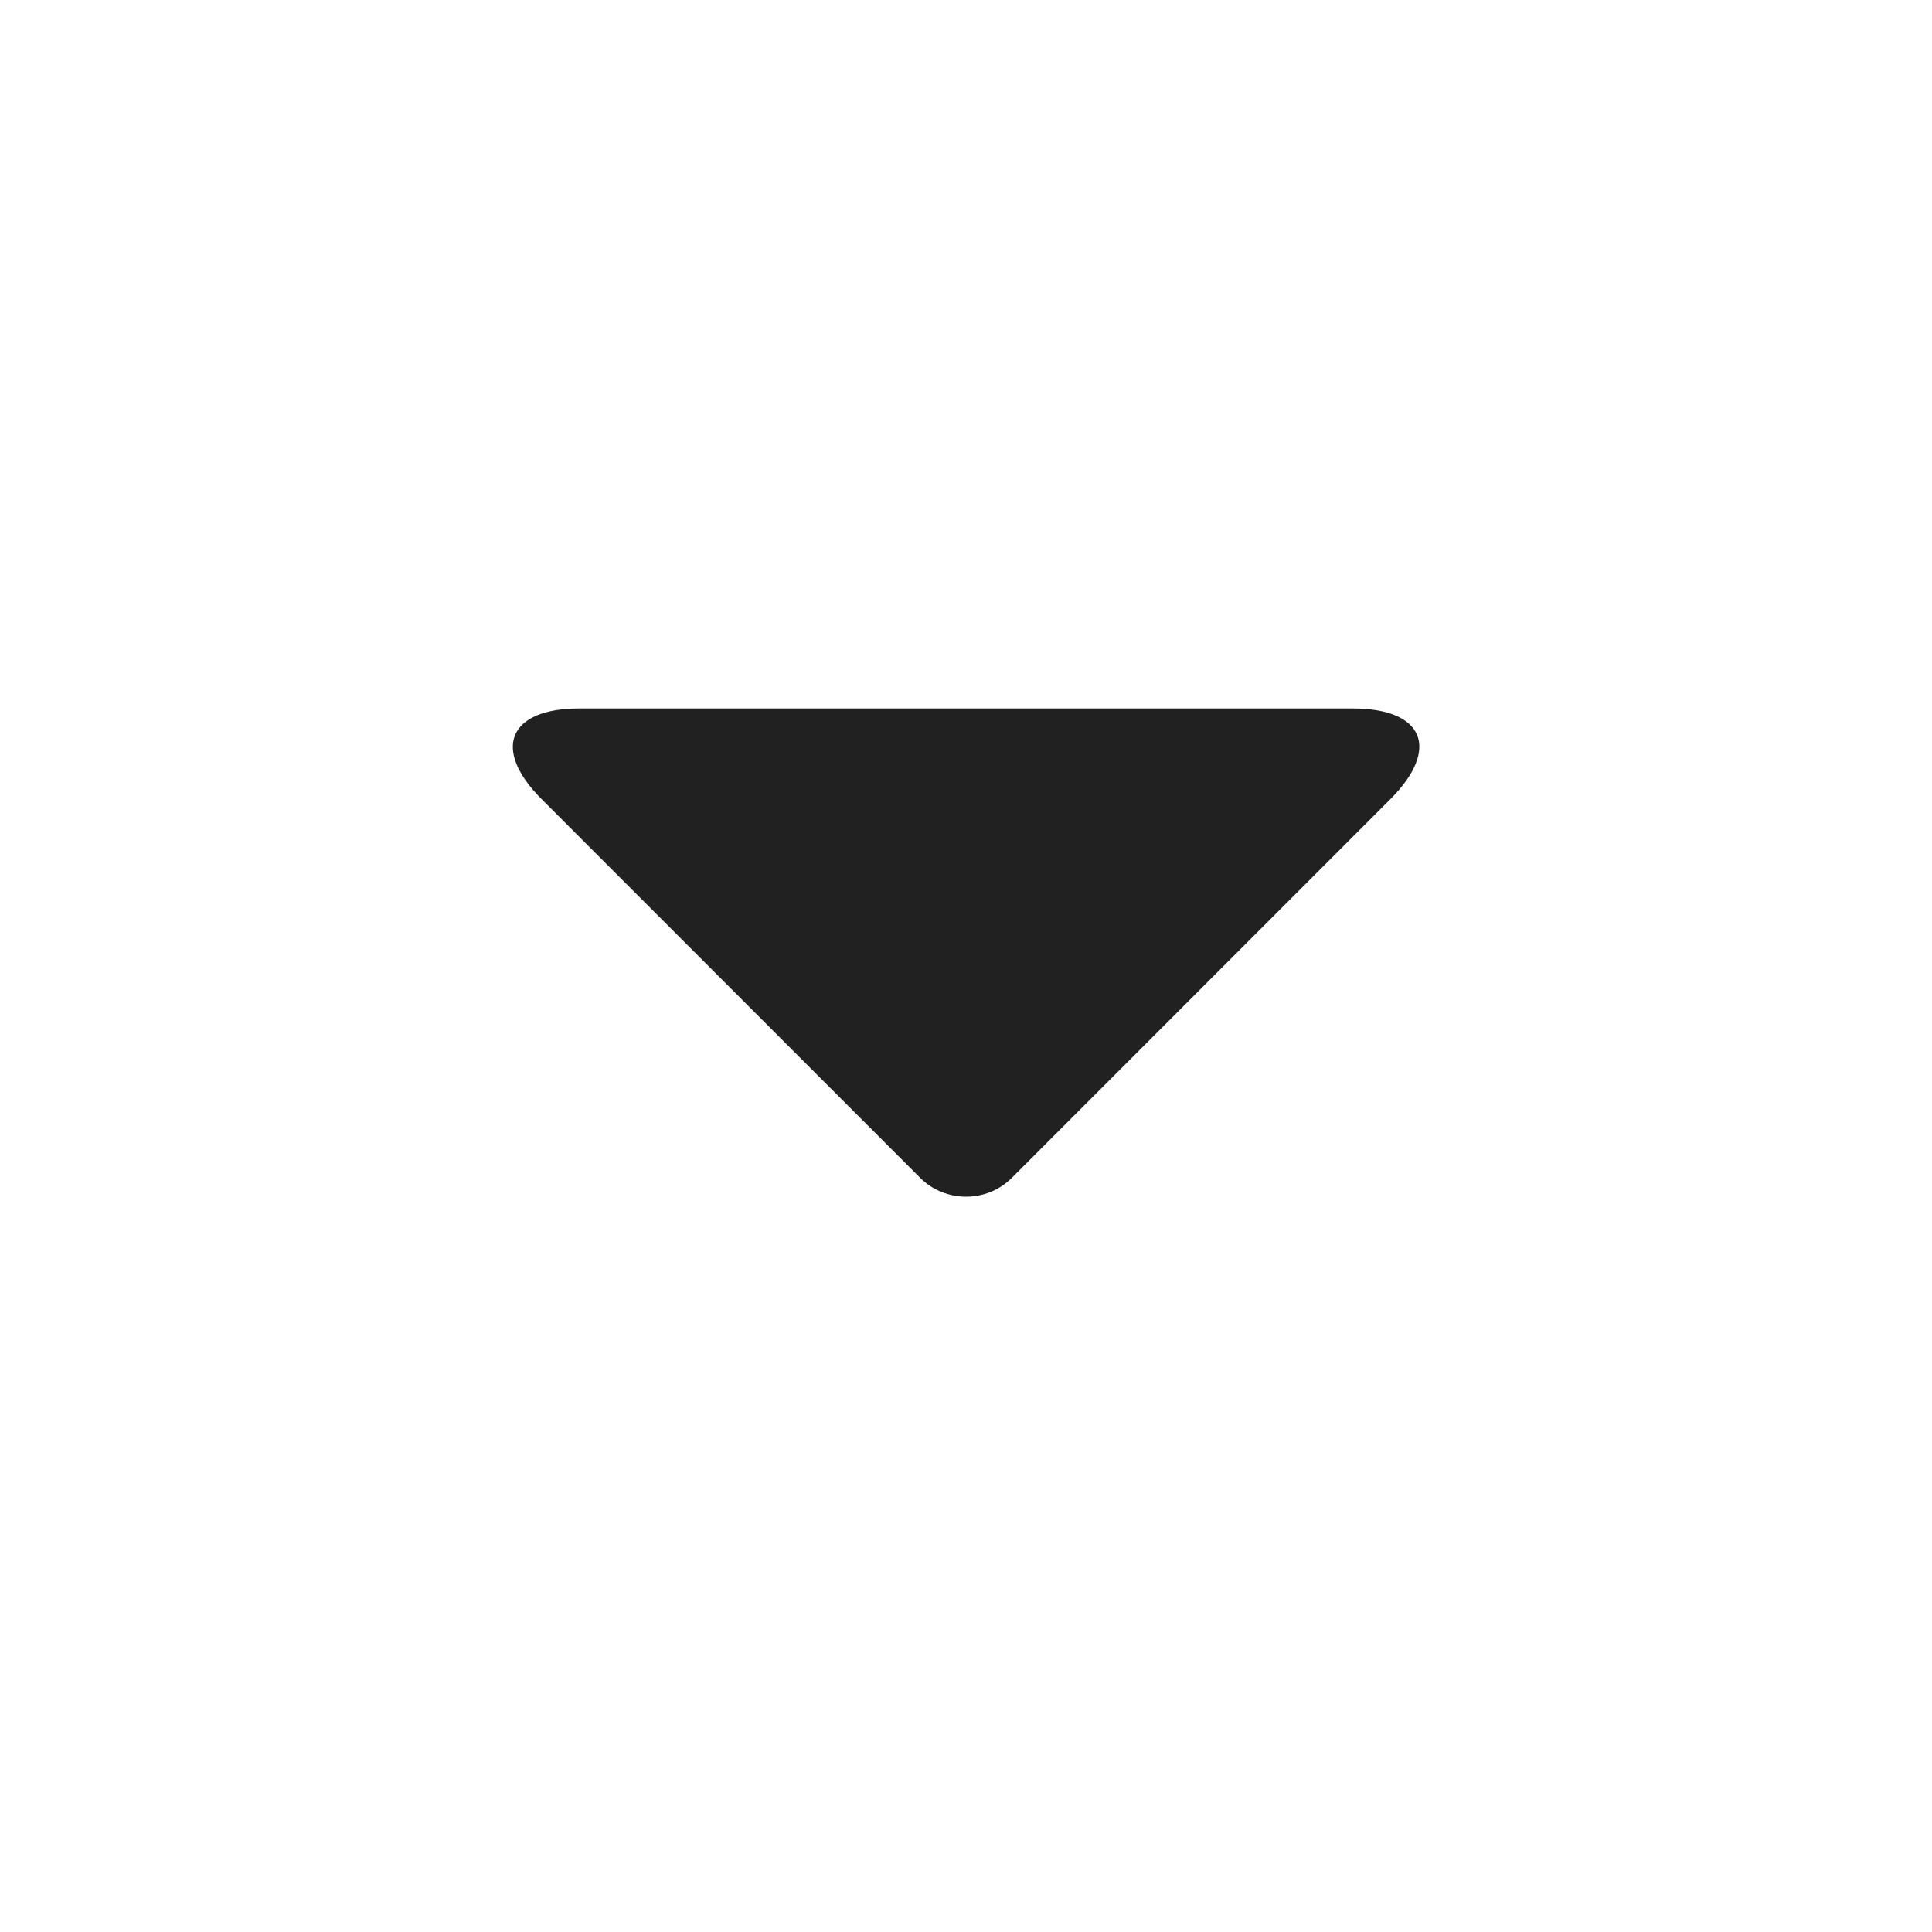 <svg width="30" height="30" viewBox="0 0 30 30" fill="none" xmlns="http://www.w3.org/2000/svg">
<g opacity="0.87">
<path fill-rule="evenodd" clip-rule="evenodd" d="M21.006 11.001C22.108 11.001 22.372 11.627 21.588 12.411L15.71 18.291C15.318 18.682 14.677 18.676 14.29 18.291L8.412 12.411C7.632 11.632 7.895 11.001 8.994 11.001H21.006Z" fill="black"/>
</g>
</svg>
